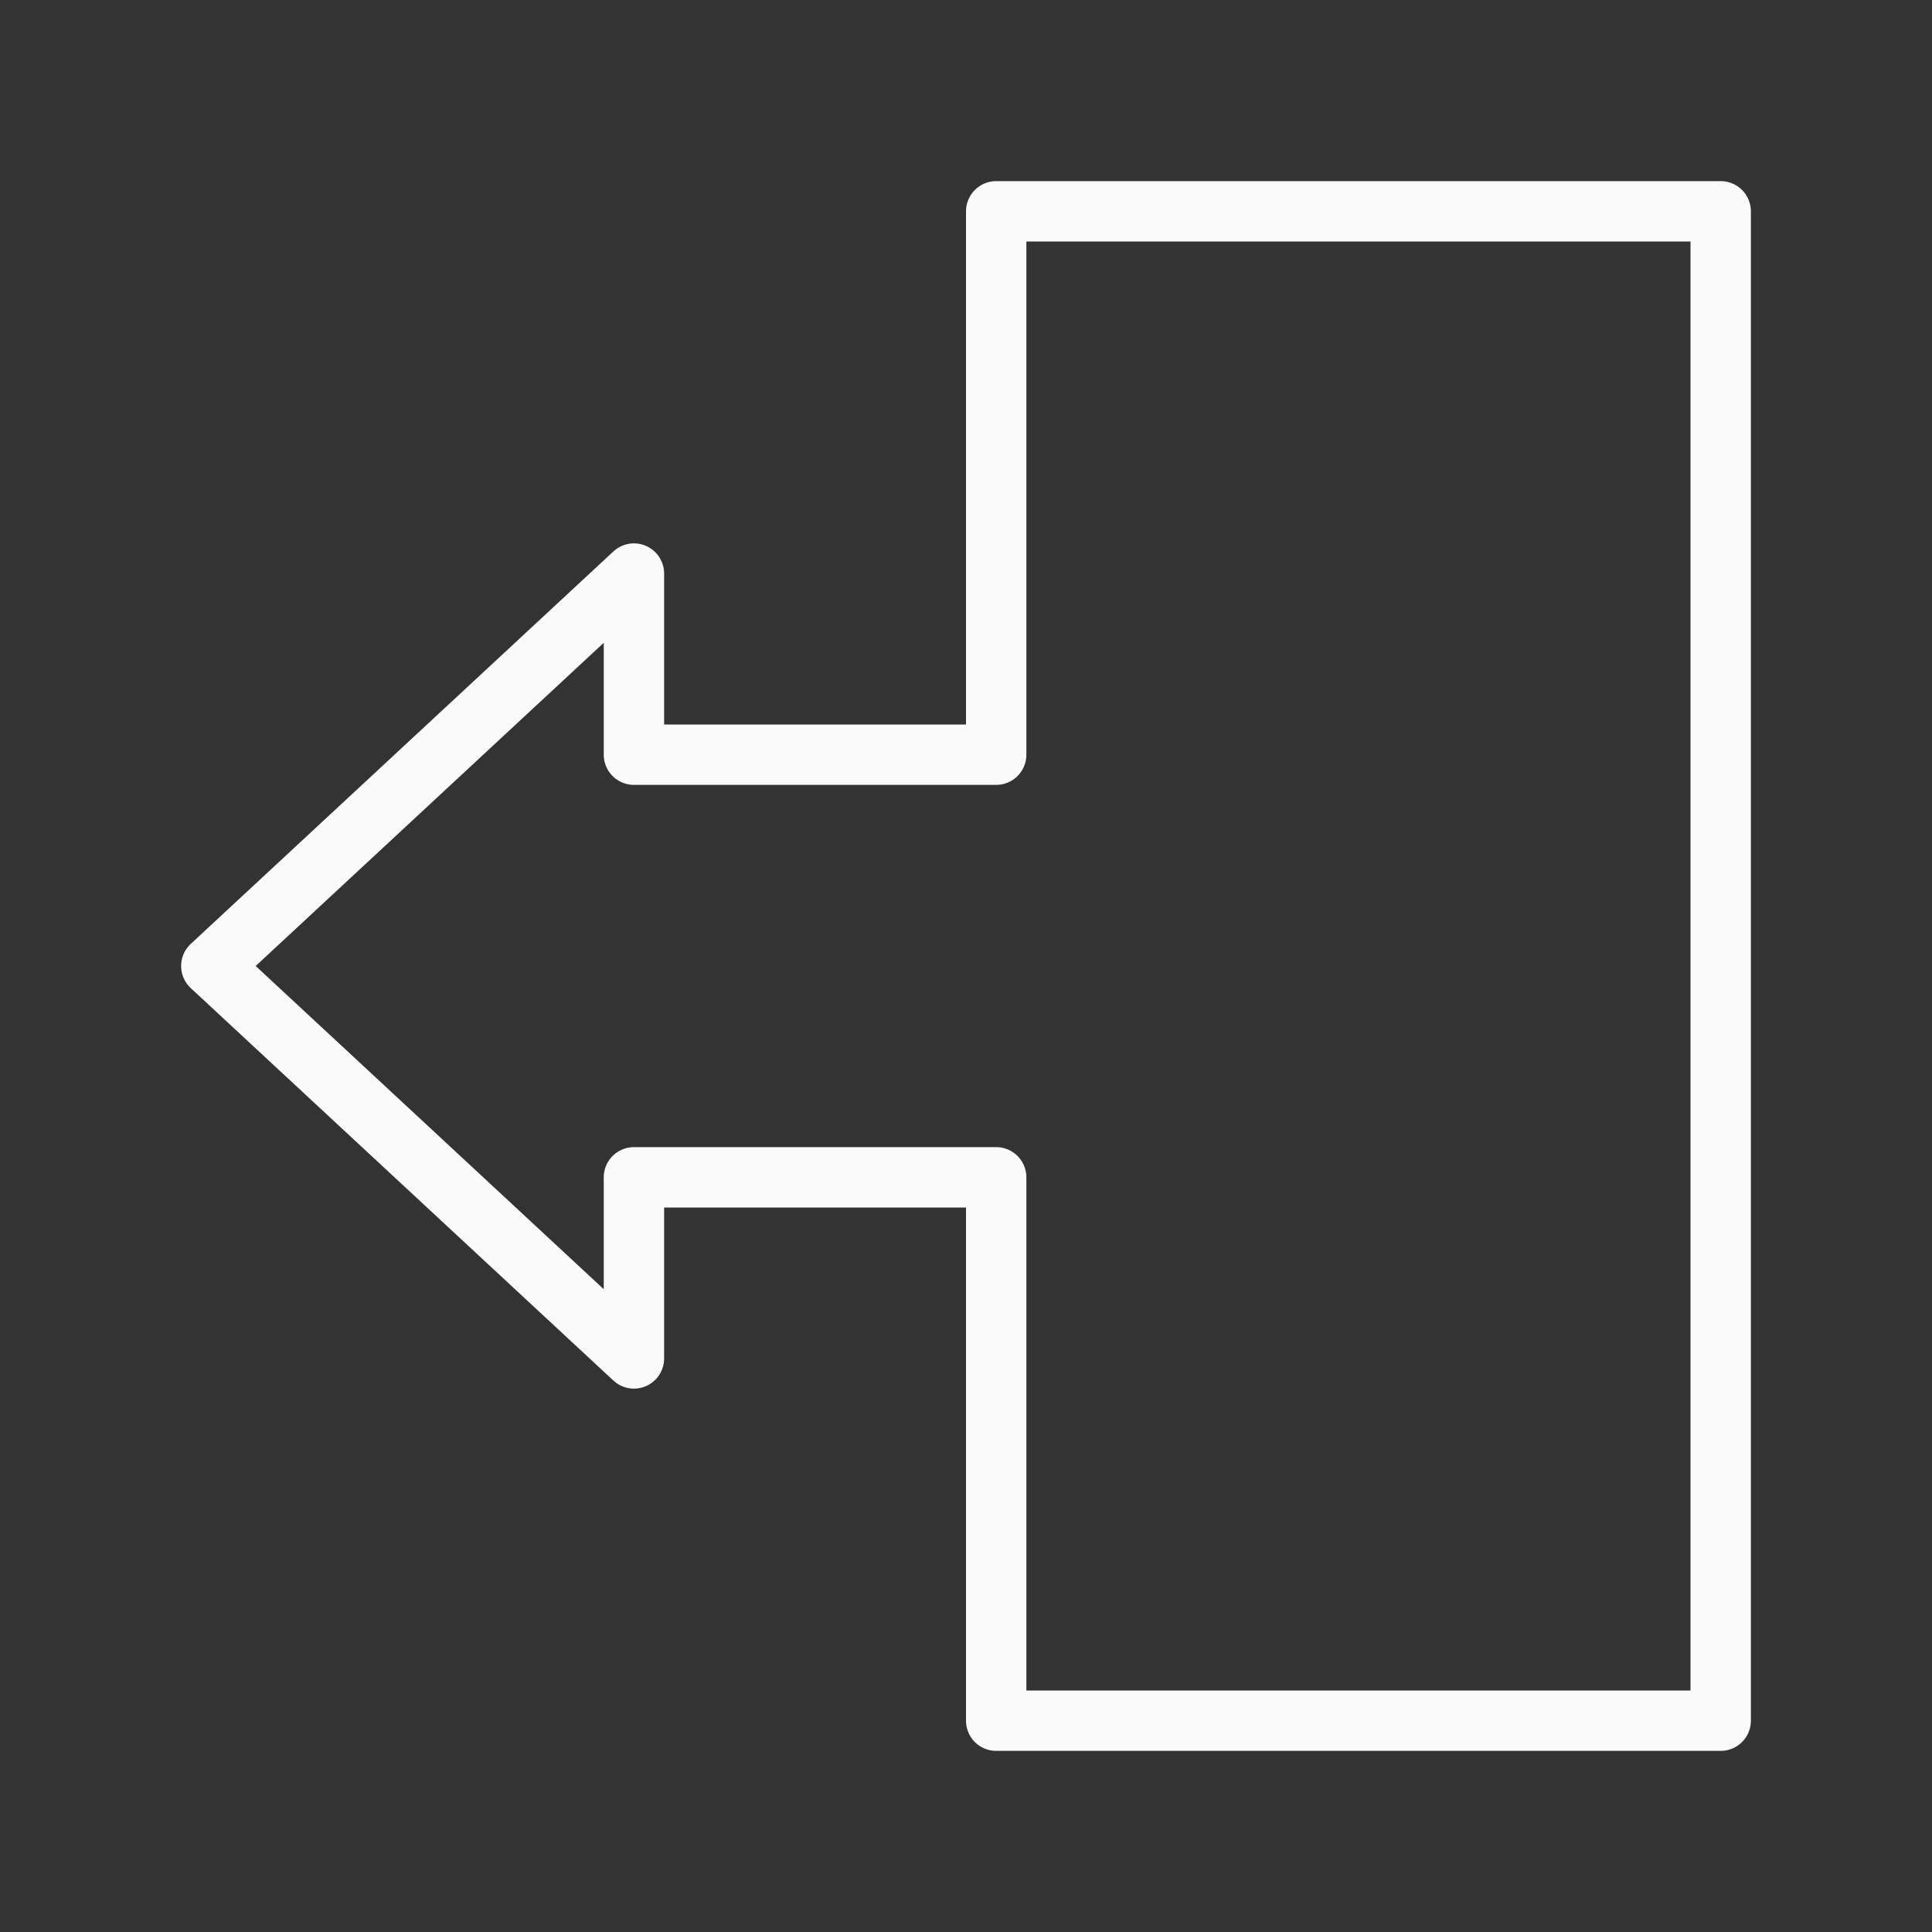 <svg viewBox="0 0 32 32" xmlns="http://www.w3.org/2000/svg"><rect x="0" y="0" width="32" height="32" fill="#333333" stroke="none"/><path d="m28.5 3.5v25h-12v-9h-6v3l-7-6.5 7-6.5v3h6v-9z" fill="none" stroke="#fafafa" stroke-linecap="round" stroke-linejoin="round"/></svg>
